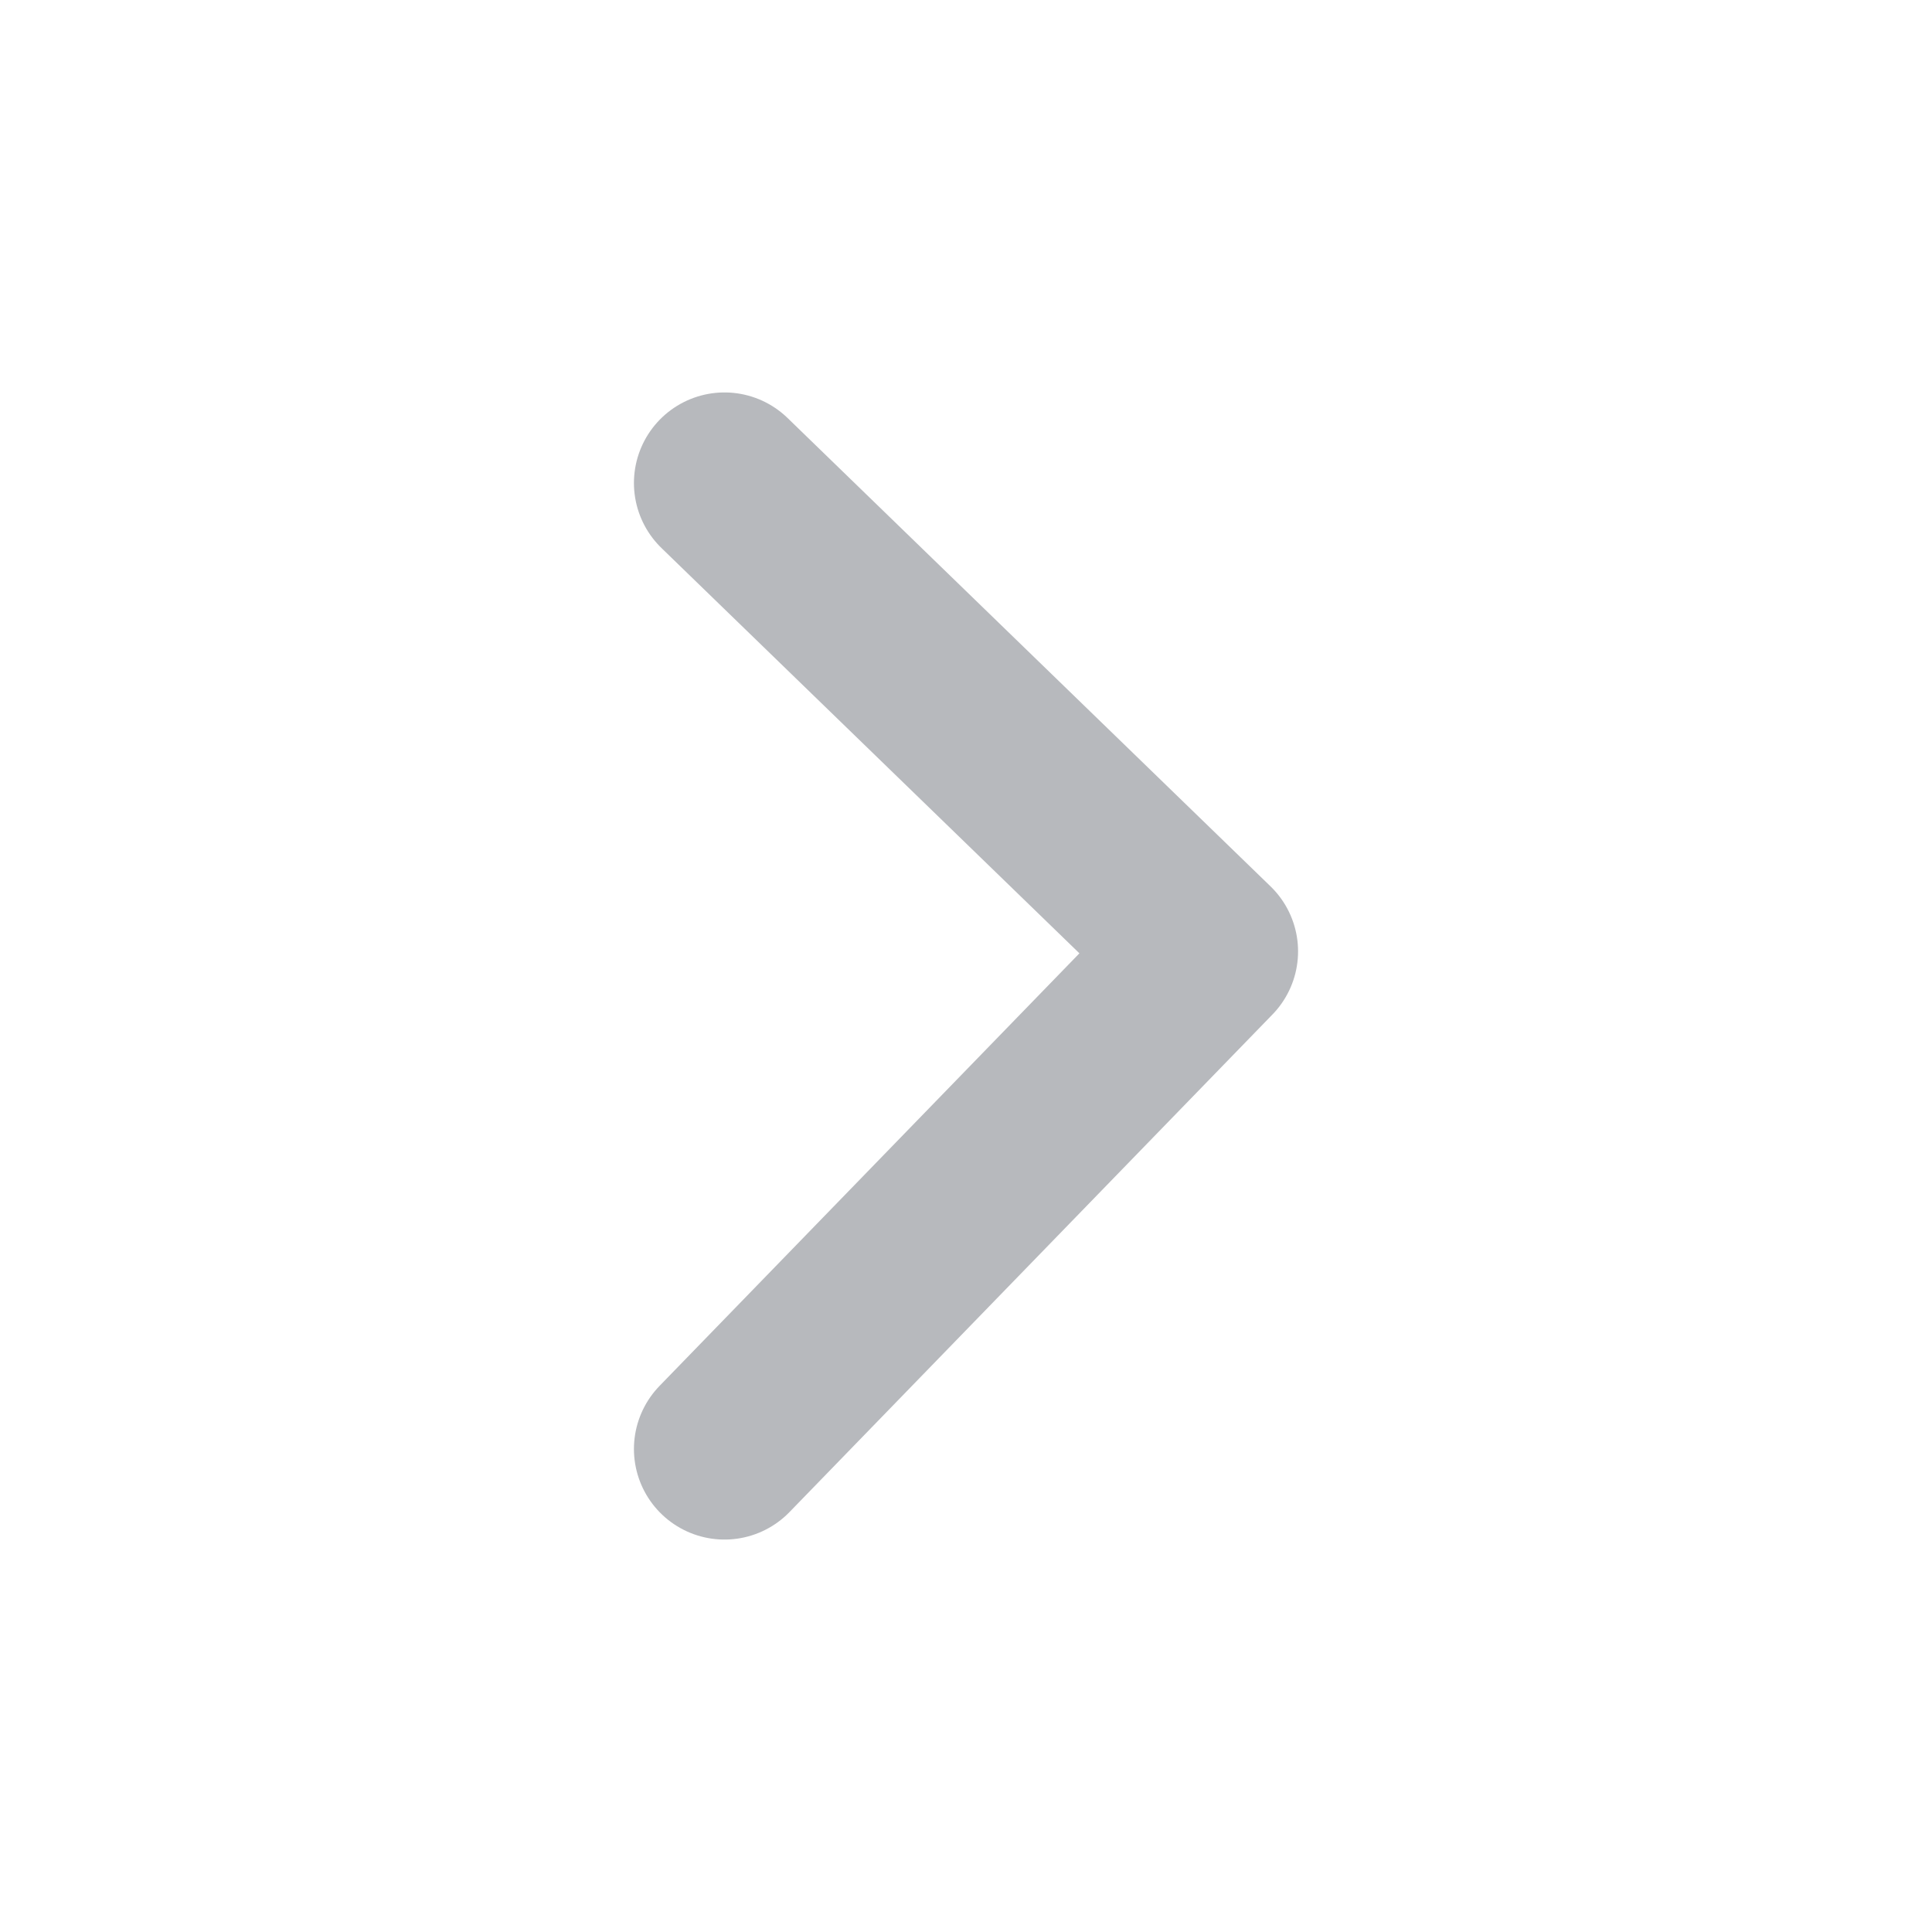 <svg width="16" height="16" viewBox="0 0 16 16" fill="none" xmlns="http://www.w3.org/2000/svg">
<path d="M6 4L10 7.879L6 12" stroke="#B7B9BD" stroke-width="1.5" stroke-linecap="round" stroke-linejoin="round"/>
</svg>
